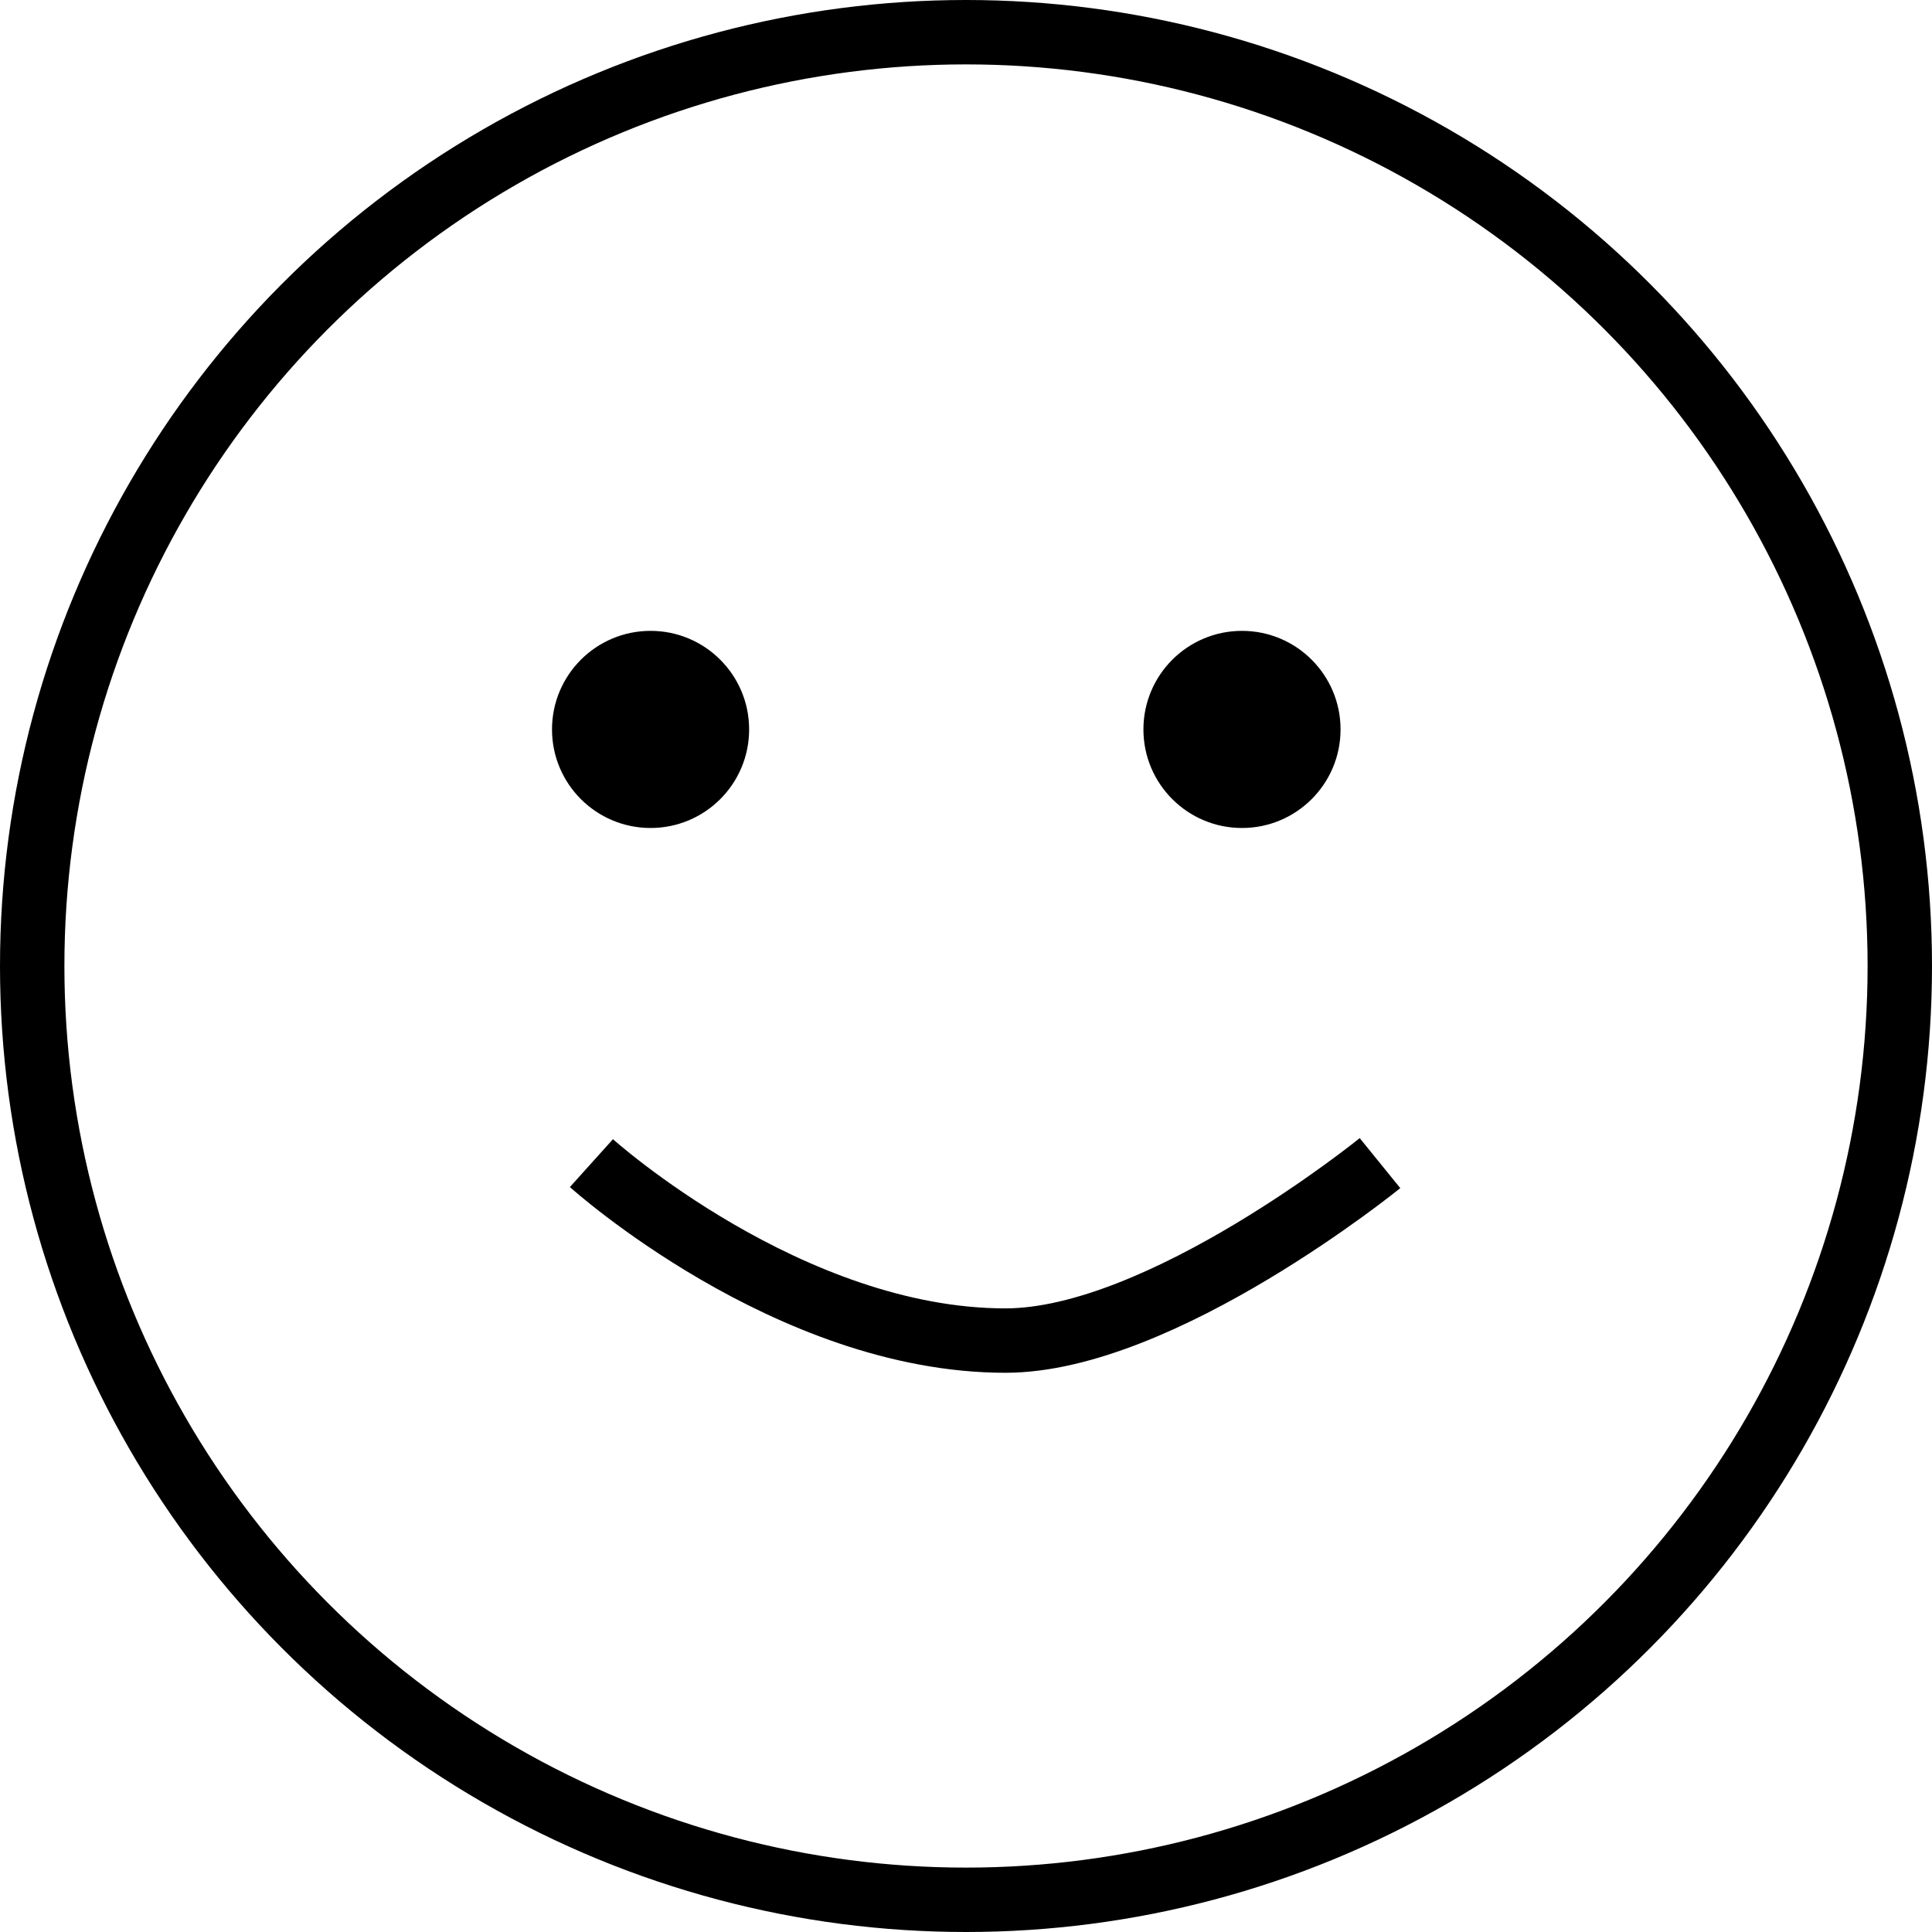 <svg width="60" height="60" viewBox="0 0 60 60" fill="none" xmlns="http://www.w3.org/2000/svg">
<circle cx="30" cy="30" r="29" stroke="black" stroke-width="2"/>
<circle cx="20.204" cy="22.653" r="3.061" fill="black"/>
<circle cx="38.571" cy="22.653" r="3.061" fill="black"/>
<path d="M18.367 36.122C18.367 36.122 24.49 41.633 31.224 41.633C36.066 41.633 42.857 36.122 42.857 36.122" stroke="black" stroke-width="2"/>
</svg>

